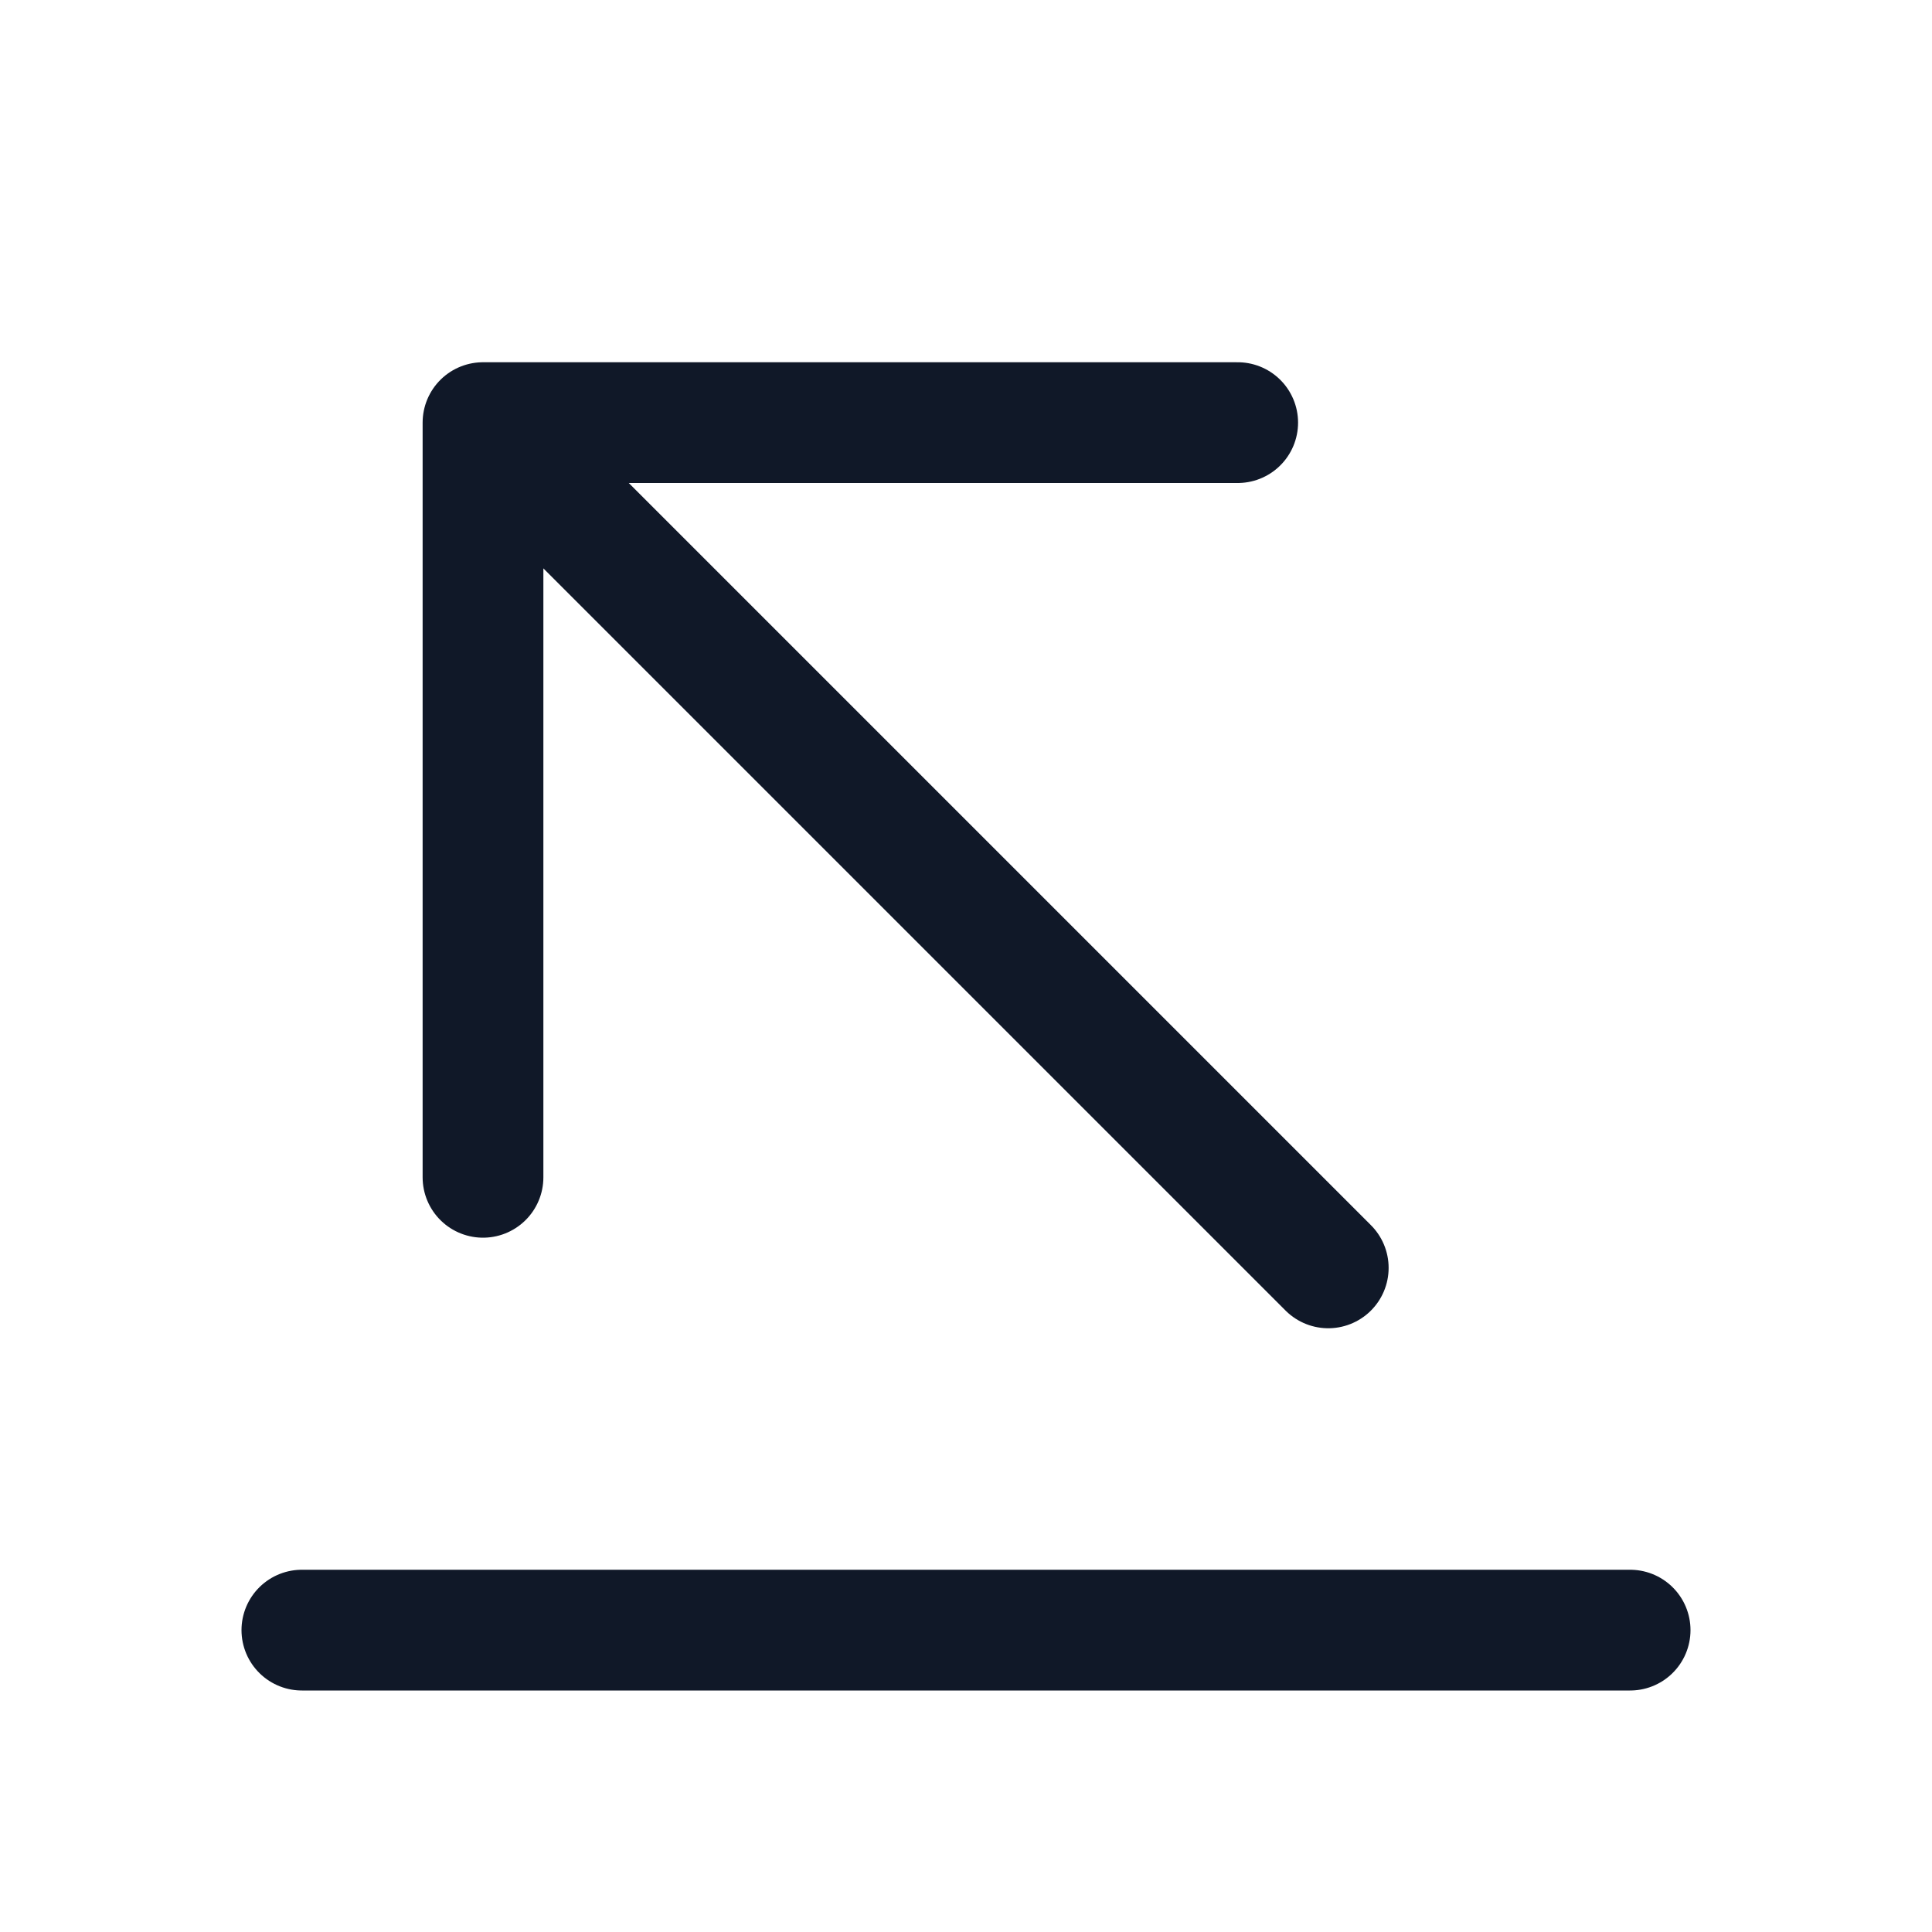 <svg xmlns="http://www.w3.org/2000/svg" fill="none" stroke="currentColor" aria-hidden="true" viewBox="0 0 32 32"><g stroke="#101828" stroke-linecap="round" stroke-linejoin="round" stroke-width="2" clip-path="url(#a)"><path d="M22 21 8 7m0 12.5V7h12.5M27 27H5"/></g><defs><clipPath id="a"><rect width="32" height="32" fill="#fff" rx="5"/></clipPath></defs></svg>